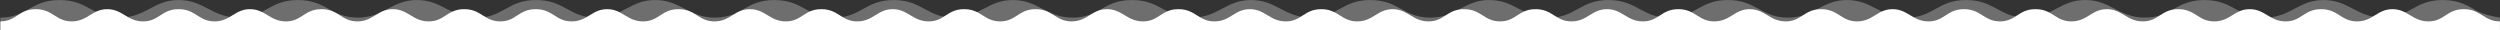 <svg width="6001" height="72" viewBox="0 0 6001 72" fill="none" xmlns="http://www.w3.org/2000/svg">
<rect x="0" y="0" width="6001" height="72" fill="#333333" stroke="none"/>
<path d="M0.88 71.996V42.32C32.07 42.281 50.325 32.14 68.916 21.783L69.016 21.724C88.304 11.013 107.979 0.086 142.857 0.086C177.796 0.086 197.94 11.052 217.712 21.783C236.763 32.14 255.469 42.32 286.734 42.32C318.917 42.32 339.246 31.531 359.364 20.879C379.073 10.423 398.58 0.086 428.835 0.086C459.09 0.086 479.034 10.423 499.182 20.879C519.638 31.472 540.306 42.203 572.194 42.32H572.712C603.977 42.32 622.255 32.14 640.872 21.783L640.972 21.724C660.259 11.013 679.935 0.086 714.813 0.086C749.691 0.086 769.826 11.013 789.564 21.724L789.667 21.783C808.719 32.14 827.424 42.32 858.69 42.32H859.064C891.029 42.242 911.279 31.491 931.32 20.879C951.028 10.423 970.536 0.086 1000.79 0.086C1031.05 0.086 1050.99 10.423 1071.14 20.879L1071.23 20.938C1091.67 31.511 1112.34 42.203 1144.2 42.32H1144.67C1175.93 42.32 1194.21 32.14 1212.83 21.783L1212.93 21.724C1232.22 11.013 1251.89 0.086 1286.77 0.086C1321.65 0.086 1341.78 11.013 1361.52 21.724L1361.62 21.783C1380.67 32.14 1399.38 42.32 1430.65 42.32H1430.93C1462.95 42.242 1483.22 31.511 1503.28 20.879C1522.98 10.423 1542.49 0.086 1572.75 0.086C1603 0.086 1622.94 10.423 1643.09 20.879L1643.19 20.938C1663.73 31.57 1684.49 42.32 1716.62 42.32C1747.89 42.32 1766.17 32.14 1784.78 21.783C1804.1 11.052 1823.79 0.086 1858.72 0.086C1893.6 0.086 1913.74 11.013 1933.48 21.724L1933.58 21.783C1952.63 32.14 1971.95 42.32 2003.22 42.32C2034.41 42.281 2052.67 32.14 2071.26 21.783L2071.36 21.724C2090.64 11.013 2110.32 0.086 2145.2 0.086C2180.07 0.086 2200.21 11.013 2219.95 21.724L2220.05 21.783C2239.1 32.14 2257.81 42.32 2289.07 42.32C2321.26 42.32 2341.59 31.531 2361.7 20.879C2381.41 10.423 2400.92 0.086 2431.18 0.086C2461.43 0.086 2481.37 10.423 2501.52 20.879L2501.63 20.938C2522.05 31.511 2542.7 42.203 2574.53 42.32H2575.05C2606.32 42.32 2624.6 32.14 2643.21 21.783L2643.31 21.724C2662.6 11.013 2682.28 0.086 2717.15 0.086C2752.03 0.086 2772.16 11.013 2791.9 21.724L2792.01 21.783C2811.06 32.14 2829.76 42.32 2861.03 42.32H2861.4C2893.37 42.242 2913.62 31.491 2933.66 20.879C2953.37 10.423 2972.88 0.086 3003.13 0.086C3033.39 0.086 3053.33 10.423 3073.48 20.879L3073.57 20.938C3094.01 31.511 3114.68 42.203 3146.54 42.32H3147.01C3178.27 42.32 3196.55 32.14 3215.17 21.783L3215.27 21.724C3234.56 11.013 3254.23 0.086 3289.11 0.086C3323.99 0.086 3344.12 11.013 3363.86 21.724L3363.96 21.783C3383.01 32.14 3401.72 42.32 3432.99 42.32H3433.27C3465.29 42.242 3485.56 31.511 3505.62 20.879C3525.32 10.423 3544.83 0.086 3575.09 0.086C3605.34 0.086 3625.28 10.423 3645.43 20.879L3645.53 20.938C3666.07 31.57 3686.83 42.32 3718.96 42.32C3750.23 42.32 3768.51 32.14 3787.12 21.783L3787.22 21.724C3806.51 11.013 3826.18 0.086 3861.06 0.086C3896 0.086 3916.15 11.052 3935.92 21.783C3954.97 32.14 3974.29 42.32 4005.56 42.32C4036.75 42.281 4055 32.14 4073.6 21.783L4073.7 21.724C4092.98 11.013 4112.66 0.086 4147.54 0.086C4182.41 0.086 4202.55 11.013 4222.29 21.724L4222.39 21.783C4241.44 32.14 4260.15 42.32 4291.41 42.32C4323.55 42.32 4343.86 31.57 4363.95 20.938L4364.04 20.879C4383.75 10.423 4403.26 0.086 4433.51 0.086C4463.77 0.086 4483.71 10.423 4503.86 20.879L4503.97 20.938C4524.39 31.511 4545.04 42.203 4576.87 42.32H4577.39C4608.66 42.32 4626.93 32.14 4645.55 21.783L4645.65 21.724C4664.94 11.013 4684.61 0.086 4719.49 0.086C4754.37 0.086 4774.51 11.013 4794.24 21.724L4794.35 21.783C4813.4 32.14 4832.1 42.32 4863.37 42.32H4863.74C4895.66 42.242 4915.9 31.531 4935.91 20.938L4936 20.879C4955.71 10.423 4975.22 0.086 5005.47 0.086C5035.73 0.086 5055.67 10.423 5075.82 20.879L5075.91 20.938C5096.35 31.511 5117.02 42.203 5148.88 42.32H5149.35C5180.61 42.32 5198.89 32.14 5217.51 21.783L5217.61 21.724C5236.89 11.013 5256.57 0.086 5291.45 0.086C5326.33 0.086 5346.46 11.013 5366.2 21.724L5366.3 21.783C5385.35 32.14 5404.06 42.32 5435.32 42.32H5435.61C5467.63 42.242 5487.9 31.511 5507.96 20.879C5527.66 10.423 5547.17 0.086 5577.43 0.086C5607.68 0.086 5627.62 10.423 5647.77 20.879L5647.87 20.938C5668.41 31.57 5689.17 42.32 5721.3 42.32C5752.57 42.32 5770.85 32.14 5789.46 21.783C5808.78 11.052 5828.46 0.086 5863.4 0.086C5898.28 0.086 5918.42 11.013 5938.16 21.724L5938.26 21.783C5938.16 21.724 5953.02 34.804 6000.88 42.32V71.996H0.88Z" fill="white" fill-opacity="0.29"/>
<path d="M0.88 72V51.366C19.572 51.339 30.512 44.288 41.654 37.086L41.714 37.045C53.273 29.598 65.064 22 85.967 22C106.906 22 118.978 29.625 130.827 37.086C142.245 44.288 153.455 51.366 172.192 51.366C191.479 51.366 203.662 43.864 215.719 36.458C227.531 29.188 239.221 22 257.353 22C275.485 22 287.437 29.188 299.512 36.458C311.771 43.823 324.157 51.284 343.268 51.366H343.578C362.315 51.366 373.27 44.288 384.426 37.086L384.486 37.045C396.045 29.598 407.837 22 428.739 22C449.642 22 461.708 29.598 473.538 37.045L473.599 37.086C485.017 44.288 496.227 51.366 514.964 51.366H515.188C534.345 51.311 546.481 43.837 558.492 36.458C570.303 29.188 581.994 22 600.125 22C618.257 22 630.209 29.188 642.284 36.458L642.342 36.498C654.589 43.85 666.974 51.284 686.071 51.366H686.351C705.088 51.366 716.042 44.288 727.199 37.086L727.259 37.045C738.818 29.598 750.609 22 771.512 22C792.414 22 804.481 29.598 816.31 37.045L816.372 37.086C827.79 44.288 839 51.366 857.737 51.366H857.906C877.096 51.311 889.242 43.85 901.264 36.458C913.075 29.188 924.766 22 942.898 22C961.03 22 972.981 29.188 985.056 36.458L985.116 36.498C997.422 43.891 1009.87 51.366 1029.12 51.366C1047.86 51.366 1058.81 44.288 1069.97 37.086C1081.55 29.625 1093.35 22 1114.28 22C1135.19 22 1147.25 29.598 1159.08 37.045L1159.14 37.086C1170.56 44.288 1182.14 51.366 1200.88 51.366C1219.57 51.339 1230.51 44.288 1241.65 37.086L1241.71 37.045C1253.27 29.598 1265.06 22 1285.97 22C1306.87 22 1318.94 29.598 1330.76 37.045L1330.83 37.086C1342.25 44.288 1353.46 51.366 1372.19 51.366C1391.48 51.366 1403.66 43.864 1415.72 36.458C1427.53 29.188 1439.22 22 1457.35 22C1475.49 22 1487.44 29.188 1499.51 36.458L1499.58 36.498C1511.81 43.85 1524.19 51.284 1543.27 51.366H1543.58C1562.32 51.366 1573.27 44.288 1584.43 37.086L1584.49 37.045C1596.05 29.598 1607.84 22 1628.74 22C1649.64 22 1661.71 29.598 1673.54 37.045L1673.6 37.086C1685.02 44.288 1696.23 51.366 1714.96 51.366H1715.19C1734.35 51.311 1746.48 43.837 1758.49 36.458C1770.3 29.188 1781.99 22 1800.13 22C1818.26 22 1830.21 29.188 1842.28 36.458L1842.34 36.498C1854.59 43.85 1866.97 51.284 1886.07 51.366H1886.35C1905.09 51.366 1916.04 44.288 1927.2 37.086L1927.26 37.045C1938.82 29.598 1950.61 22 1971.51 22C1992.41 22 2004.48 29.598 2016.31 37.045L2016.37 37.086C2027.79 44.288 2039 51.366 2057.74 51.366H2057.91C2077.1 51.311 2089.24 43.85 2101.26 36.458C2113.08 29.188 2124.77 22 2142.9 22C2161.03 22 2172.98 29.188 2185.06 36.458L2185.12 36.498C2197.42 43.891 2209.87 51.366 2229.12 51.366C2247.86 51.366 2258.81 44.288 2269.97 37.086L2270.03 37.045C2281.59 29.598 2293.38 22 2314.28 22C2335.22 22 2347.3 29.625 2359.14 37.086C2370.56 44.288 2382.14 51.366 2400.88 51.366C2419.57 51.339 2430.51 44.288 2441.65 37.086L2441.71 37.045C2453.27 29.598 2465.06 22 2485.97 22C2506.87 22 2518.94 29.598 2530.76 37.045L2530.83 37.086C2542.25 44.288 2553.46 51.366 2572.19 51.366C2591.45 51.366 2603.62 43.891 2615.66 36.498L2615.72 36.458C2627.53 29.188 2639.22 22 2657.35 22C2675.49 22 2687.44 29.188 2699.51 36.458L2699.58 36.498C2711.81 43.85 2724.19 51.284 2743.27 51.366H2743.58C2762.32 51.366 2773.27 44.288 2784.43 37.086L2784.49 37.045C2796.05 29.598 2807.84 22 2828.74 22C2849.64 22 2861.71 29.598 2873.54 37.045L2873.6 37.086C2885.02 44.288 2896.23 51.366 2914.96 51.366H2915.19C2934.32 51.311 2946.44 43.864 2958.44 36.498L2958.49 36.458C2970.3 29.188 2981.99 22 3000.13 22C3018.26 22 3030.21 29.188 3042.28 36.458L3042.34 36.498C3054.59 43.85 3066.97 51.284 3086.07 51.366H3086.35C3105.09 51.366 3116.04 44.288 3127.2 37.086L3127.26 37.045C3138.82 29.598 3150.61 22 3171.51 22C3192.41 22 3204.48 29.598 3216.31 37.045L3216.37 37.086C3227.79 44.288 3239 51.366 3257.74 51.366H3257.91C3277.1 51.311 3289.24 43.85 3301.26 36.458C3313.08 29.188 3324.77 22 3342.9 22C3361.03 22 3372.98 29.188 3385.06 36.458L3385.12 36.498C3397.42 43.891 3409.87 51.366 3429.12 51.366C3447.86 51.366 3458.81 44.288 3469.97 37.086C3481.55 29.625 3493.35 22 3514.28 22C3535.19 22 3547.25 29.598 3559.08 37.045L3559.14 37.086C3570.56 44.288 3582.14 51.366 3600.88 51.366C3619.57 51.339 3630.51 44.288 3641.65 37.086L3641.72 37.045C3653.27 29.598 3665.06 22 3685.97 22C3706.87 22 3718.94 29.598 3730.77 37.045L3730.83 37.086C3742.25 44.288 3753.46 51.366 3772.19 51.366C3791.48 51.366 3803.66 43.864 3815.72 36.458C3827.53 29.188 3839.22 22 3857.35 22C3875.49 22 3887.44 29.188 3899.51 36.458L3899.58 36.498C3911.81 43.85 3924.19 51.284 3943.27 51.366H3943.58C3962.32 51.366 3973.27 44.288 3984.43 37.086L3984.49 37.045C3996.05 29.598 4007.84 22 4028.74 22C4049.64 22 4061.71 29.598 4073.54 37.045L4073.6 37.086C4085.02 44.288 4096.23 51.366 4114.97 51.366H4115.19C4134.32 51.311 4146.44 43.864 4158.43 36.498L4158.49 36.458C4170.3 29.188 4181.99 22 4200.13 22C4218.26 22 4230.21 29.188 4242.28 36.458L4242.34 36.498C4254.59 43.85 4266.98 51.284 4286.07 51.366H4286.35C4305.09 51.366 4316.04 44.288 4327.2 37.086L4327.26 37.045C4338.82 29.598 4350.61 22 4371.51 22C4392.42 22 4404.48 29.598 4416.31 37.045L4416.37 37.086C4427.79 44.288 4439 51.366 4457.74 51.366H4457.91C4477.1 51.311 4489.24 43.85 4501.27 36.458C4513.08 29.188 4524.77 22 4542.9 22C4561.03 22 4572.98 29.188 4585.06 36.458L4585.12 36.498C4597.42 43.891 4609.87 51.366 4629.12 51.366C4647.86 51.366 4658.82 44.288 4669.97 37.086L4670.03 37.045C4681.59 29.598 4693.38 22 4714.28 22C4735.22 22 4747.3 29.625 4759.15 37.086C4770.56 44.288 4782.14 51.366 4800.88 51.366C4819.57 51.339 4830.51 44.288 4841.65 37.086C4853.23 29.625 4865.03 22 4885.97 22C4906.87 22 4918.94 29.598 4930.77 37.045L4930.83 37.086C4942.24 44.288 4953.46 51.366 4972.19 51.366C4991.45 51.366 5003.63 43.891 5015.66 36.498L5015.72 36.458C5027.53 29.188 5039.22 22 5057.35 22C5075.49 22 5087.44 29.188 5099.51 36.458L5099.58 36.498C5111.81 43.85 5124.19 51.284 5143.27 51.366H5143.58C5162.32 51.366 5173.27 44.288 5184.43 37.086C5196 29.625 5207.8 22 5228.74 22C5249.64 22 5261.71 29.598 5273.54 37.045L5273.6 37.086C5285.02 44.288 5296.23 51.366 5314.97 51.366H5315.19C5334.32 51.311 5346.44 43.864 5358.44 36.498L5358.49 36.458C5370.3 29.188 5381.99 22 5400.13 22C5418.26 22 5430.21 29.188 5442.28 36.458L5442.34 36.498C5454.59 43.85 5466.98 51.284 5486.07 51.366H5486.35C5505.09 51.366 5516.04 44.288 5527.2 37.086L5527.26 37.045C5538.82 29.598 5550.61 22 5571.51 22C5592.41 22 5604.48 29.598 5616.31 37.045L5616.37 37.086C5627.79 44.288 5639 51.366 5657.74 51.366H5657.91C5677.1 51.311 5689.24 43.85 5701.26 36.458C5713.08 29.188 5724.77 22 5742.9 22C5761.03 22 5772.98 29.188 5785.06 36.458L5785.12 36.498C5797.42 43.891 5809.87 51.366 5829.12 51.366C5847.86 51.366 5858.81 44.288 5869.97 37.086L5870.03 37.045C5881.59 29.598 5893.38 22 5914.28 22C5935.19 22 5947.25 29.598 5959.08 37.045L5959.14 37.086C5970.56 44.288 5982.14 51.366 6000.88 51.366V72H0.88Z" fill="white"/>
</svg>
